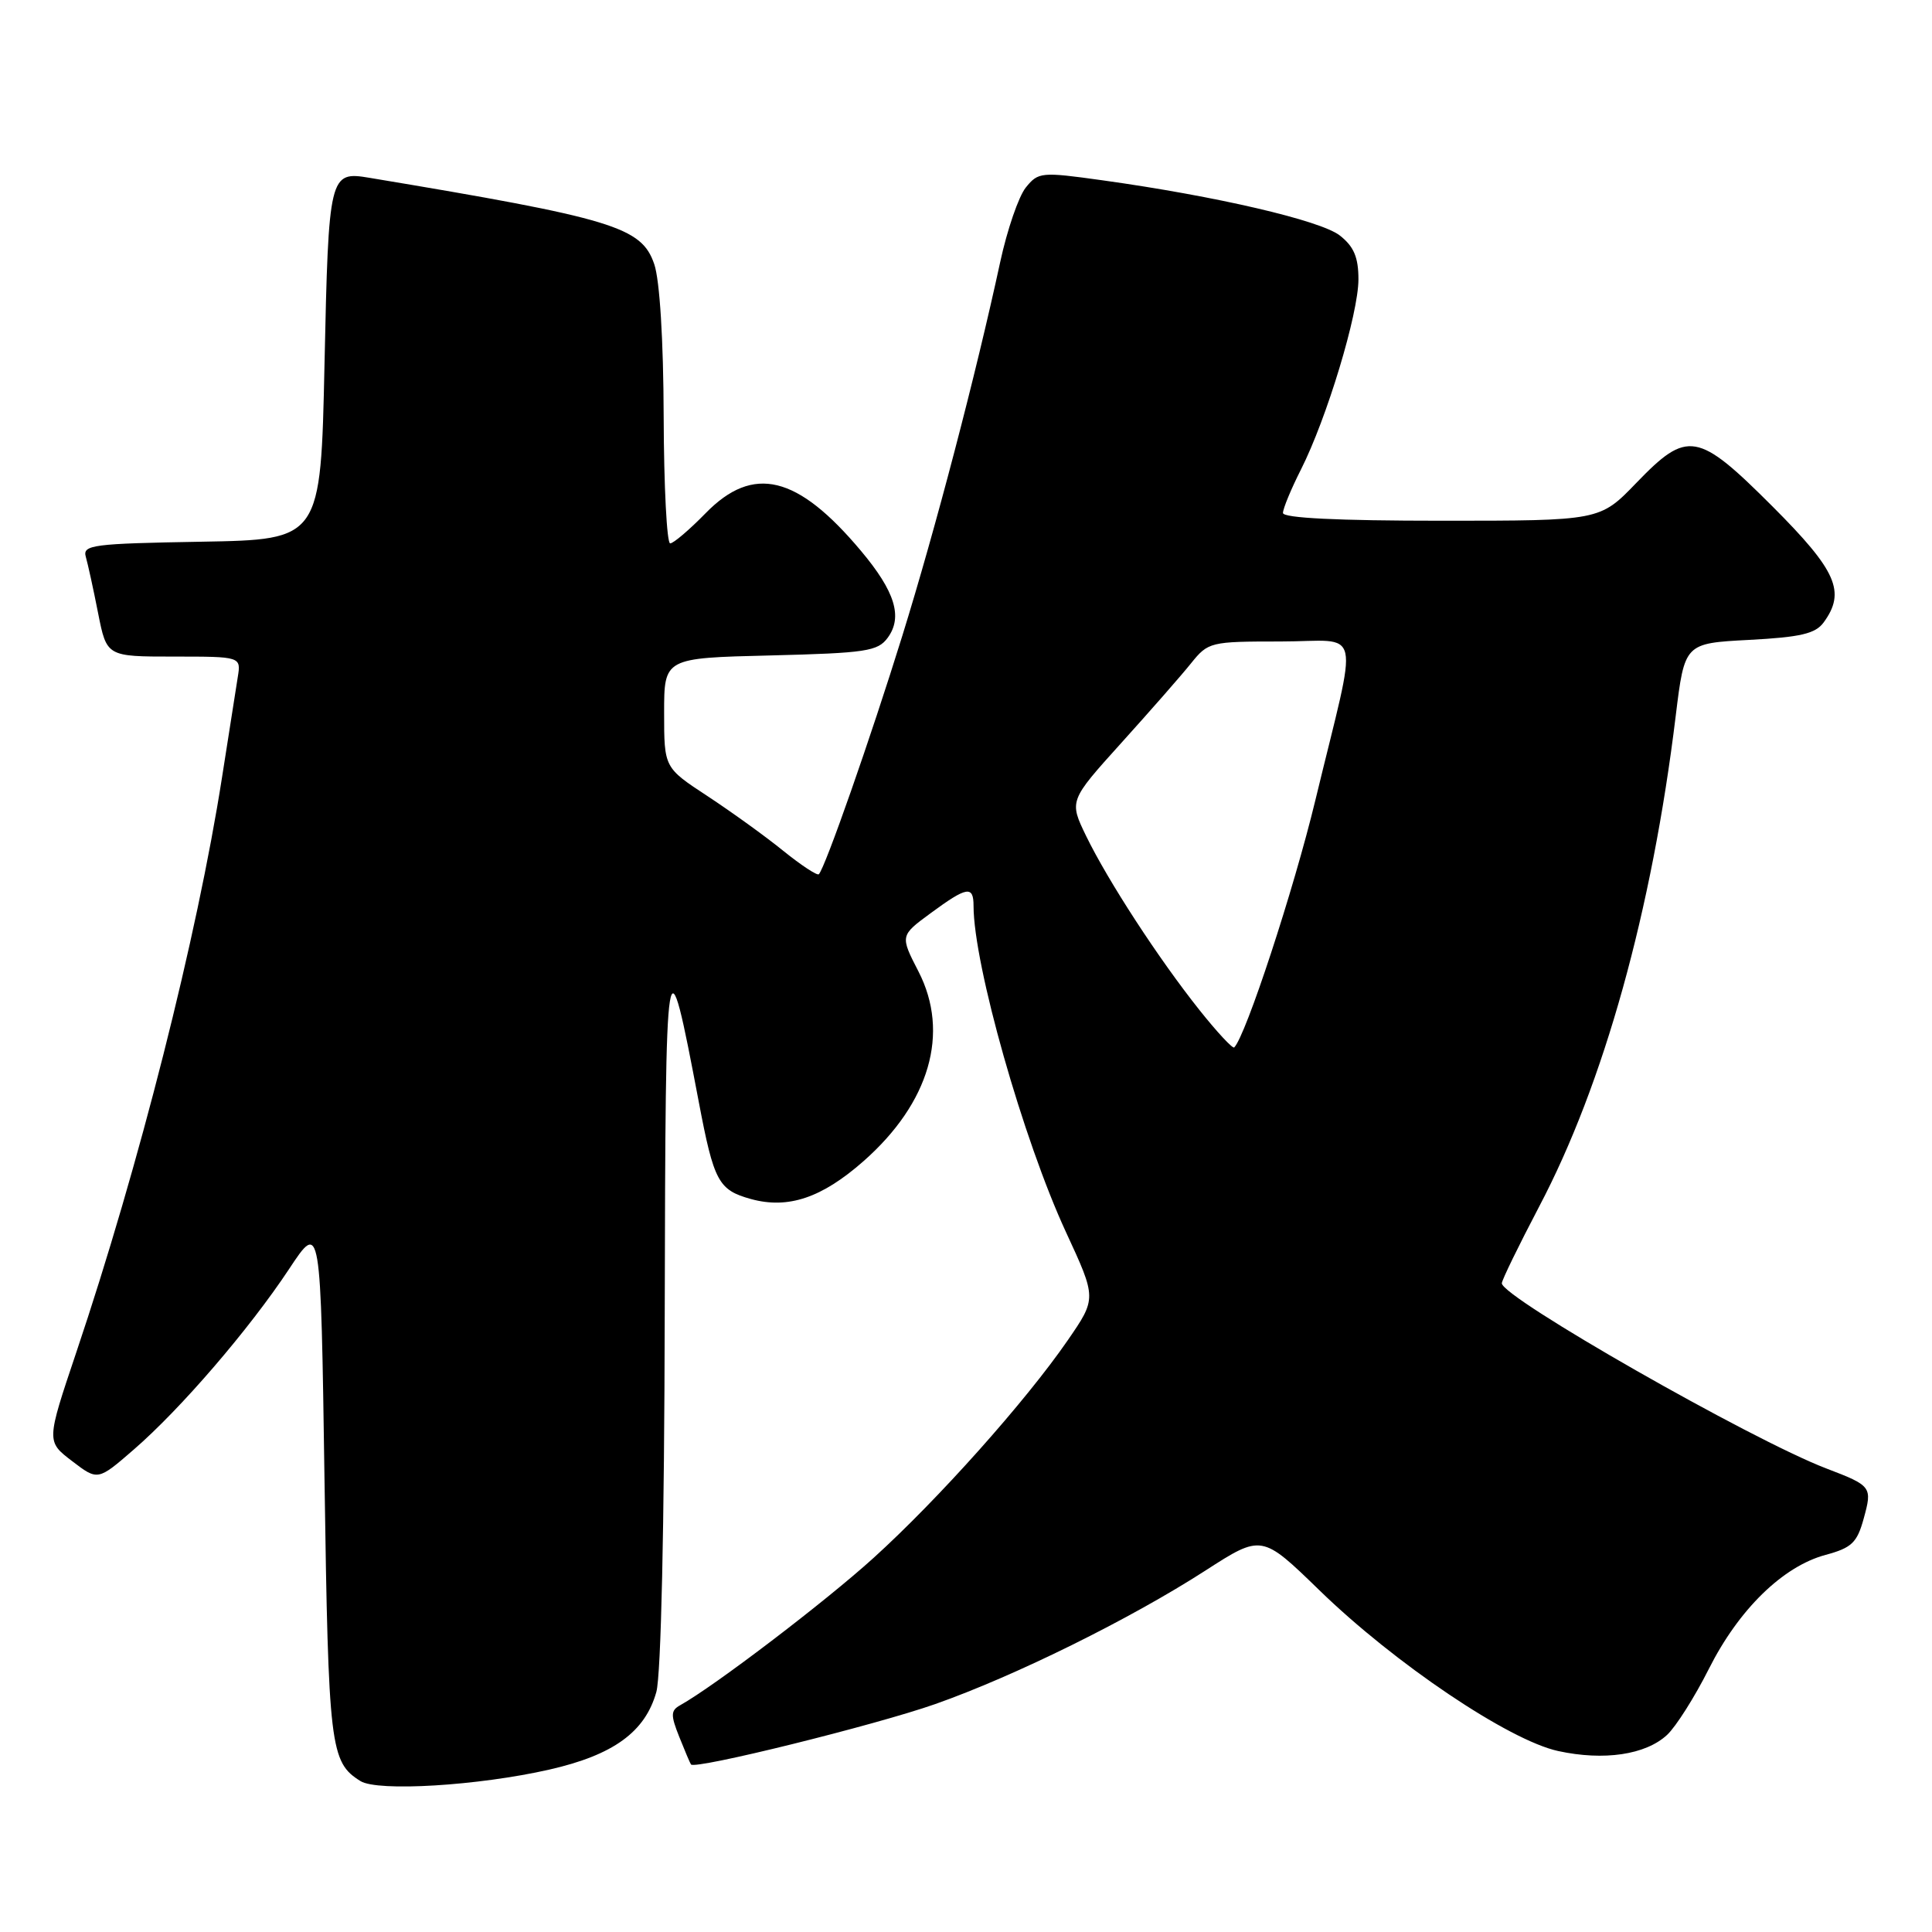 <?xml version="1.0" encoding="UTF-8" standalone="no"?>
<!DOCTYPE svg PUBLIC "-//W3C//DTD SVG 1.1//EN" "http://www.w3.org/Graphics/SVG/1.1/DTD/svg11.dtd" >
<svg xmlns="http://www.w3.org/2000/svg" xmlns:xlink="http://www.w3.org/1999/xlink" version="1.1" viewBox="0 0 256 256">
 <g >
 <path fill="currentColor"
d=" M 72.79 234.48 C 81.28 232.55 85.49 229.49 86.97 224.19 C 87.59 221.94 88.03 202.34 88.08 174.00 C 88.19 123.90 88.28 123.32 92.59 146.00 C 94.60 156.59 95.19 157.68 99.51 158.88 C 104.43 160.23 108.89 158.73 114.41 153.87 C 123.19 146.14 125.88 136.87 121.71 128.74 C 119.26 123.98 119.26 123.98 123.33 120.99 C 128.13 117.46 129.00 117.31 129.00 120.04 C 129.00 127.80 135.58 151.02 141.25 163.27 C 145.31 172.04 145.31 172.04 141.47 177.61 C 135.90 185.69 124.31 198.68 115.74 206.44 C 109.33 212.25 94.71 223.39 90.13 225.95 C 88.87 226.65 88.85 227.25 90.00 230.13 C 90.74 231.99 91.44 233.64 91.56 233.80 C 92.06 234.51 116.03 228.58 123.92 225.80 C 134.46 222.09 149.76 214.53 159.72 208.11 C 167.19 203.30 167.19 203.30 174.84 210.73 C 184.82 220.43 199.93 230.60 206.46 232.02 C 212.53 233.34 218.06 232.52 220.90 229.88 C 222.07 228.79 224.56 224.86 226.43 221.14 C 230.40 213.25 236.24 207.55 241.90 206.03 C 245.35 205.10 246.07 204.42 246.94 201.25 C 248.11 197.01 248.02 196.88 242.00 194.58 C 232.06 190.78 199.00 171.91 199.00 170.04 C 199.00 169.63 201.23 165.06 203.94 159.89 C 212.51 143.62 218.90 120.67 222.04 94.87 C 223.22 85.24 223.22 85.24 231.75 84.79 C 238.58 84.43 240.55 83.97 241.64 82.48 C 244.61 78.42 243.38 75.63 234.88 67.12 C 224.93 57.17 223.61 56.95 216.81 64.00 C 211.99 69.00 211.99 69.00 191.00 69.00 C 177.22 69.00 170.00 68.64 170.00 67.97 C 170.00 67.40 171.07 64.81 172.38 62.22 C 175.80 55.46 180.00 41.56 180.00 37.02 C 180.00 34.10 179.40 32.67 177.54 31.21 C 175.00 29.21 161.11 25.98 146.07 23.89 C 137.97 22.76 137.58 22.80 135.93 24.84 C 134.98 26.01 133.45 30.46 132.53 34.73 C 129.31 49.64 123.95 70.11 119.56 84.25 C 115.35 97.82 109.33 115.01 108.50 115.84 C 108.28 116.05 106.17 114.66 103.80 112.75 C 101.44 110.83 96.91 107.57 93.75 105.49 C 88.00 101.72 88.00 101.72 88.00 94.45 C 88.00 87.19 88.00 87.19 102.08 86.85 C 114.78 86.53 116.31 86.30 117.63 84.50 C 119.64 81.75 118.61 78.39 114.09 73.00 C 105.67 62.96 99.81 61.54 93.50 68.00 C 91.35 70.20 89.24 72.00 88.80 72.00 C 88.36 72.00 87.97 64.46 87.94 55.25 C 87.91 45.05 87.42 37.13 86.69 35.00 C 85.01 30.07 81.28 28.94 48.95 23.56 C 43.64 22.67 43.54 23.07 43.00 48.21 C 42.50 71.50 42.50 71.50 26.69 71.78 C 12.27 72.03 10.92 72.20 11.37 73.78 C 11.64 74.72 12.38 78.09 13.00 81.25 C 14.14 87.00 14.14 87.00 23.05 87.00 C 31.95 87.00 31.95 87.00 31.50 89.75 C 31.26 91.26 30.32 97.22 29.42 103.00 C 26.12 124.12 18.42 154.51 10.09 179.25 C 6.14 191.00 6.14 191.00 9.55 193.60 C 12.96 196.21 12.96 196.21 17.73 192.07 C 23.93 186.70 33.01 176.15 38.30 168.16 C 42.50 161.81 42.50 161.81 43.00 196.16 C 43.52 231.58 43.74 233.49 47.76 236.00 C 50.04 237.43 63.40 236.62 72.79 234.48 Z  M 158.93 133.83 C 153.51 127.02 146.83 116.75 143.92 110.78 C 141.66 106.11 141.66 106.11 148.58 98.44 C 152.38 94.23 156.55 89.48 157.82 87.89 C 160.09 85.07 160.37 85.00 169.65 85.00 C 180.67 85.00 180.05 82.19 174.30 106.00 C 171.43 117.90 165.08 137.25 163.54 138.79 C 163.34 138.99 161.26 136.76 158.93 133.83 Z "/>
</g>
</svg>